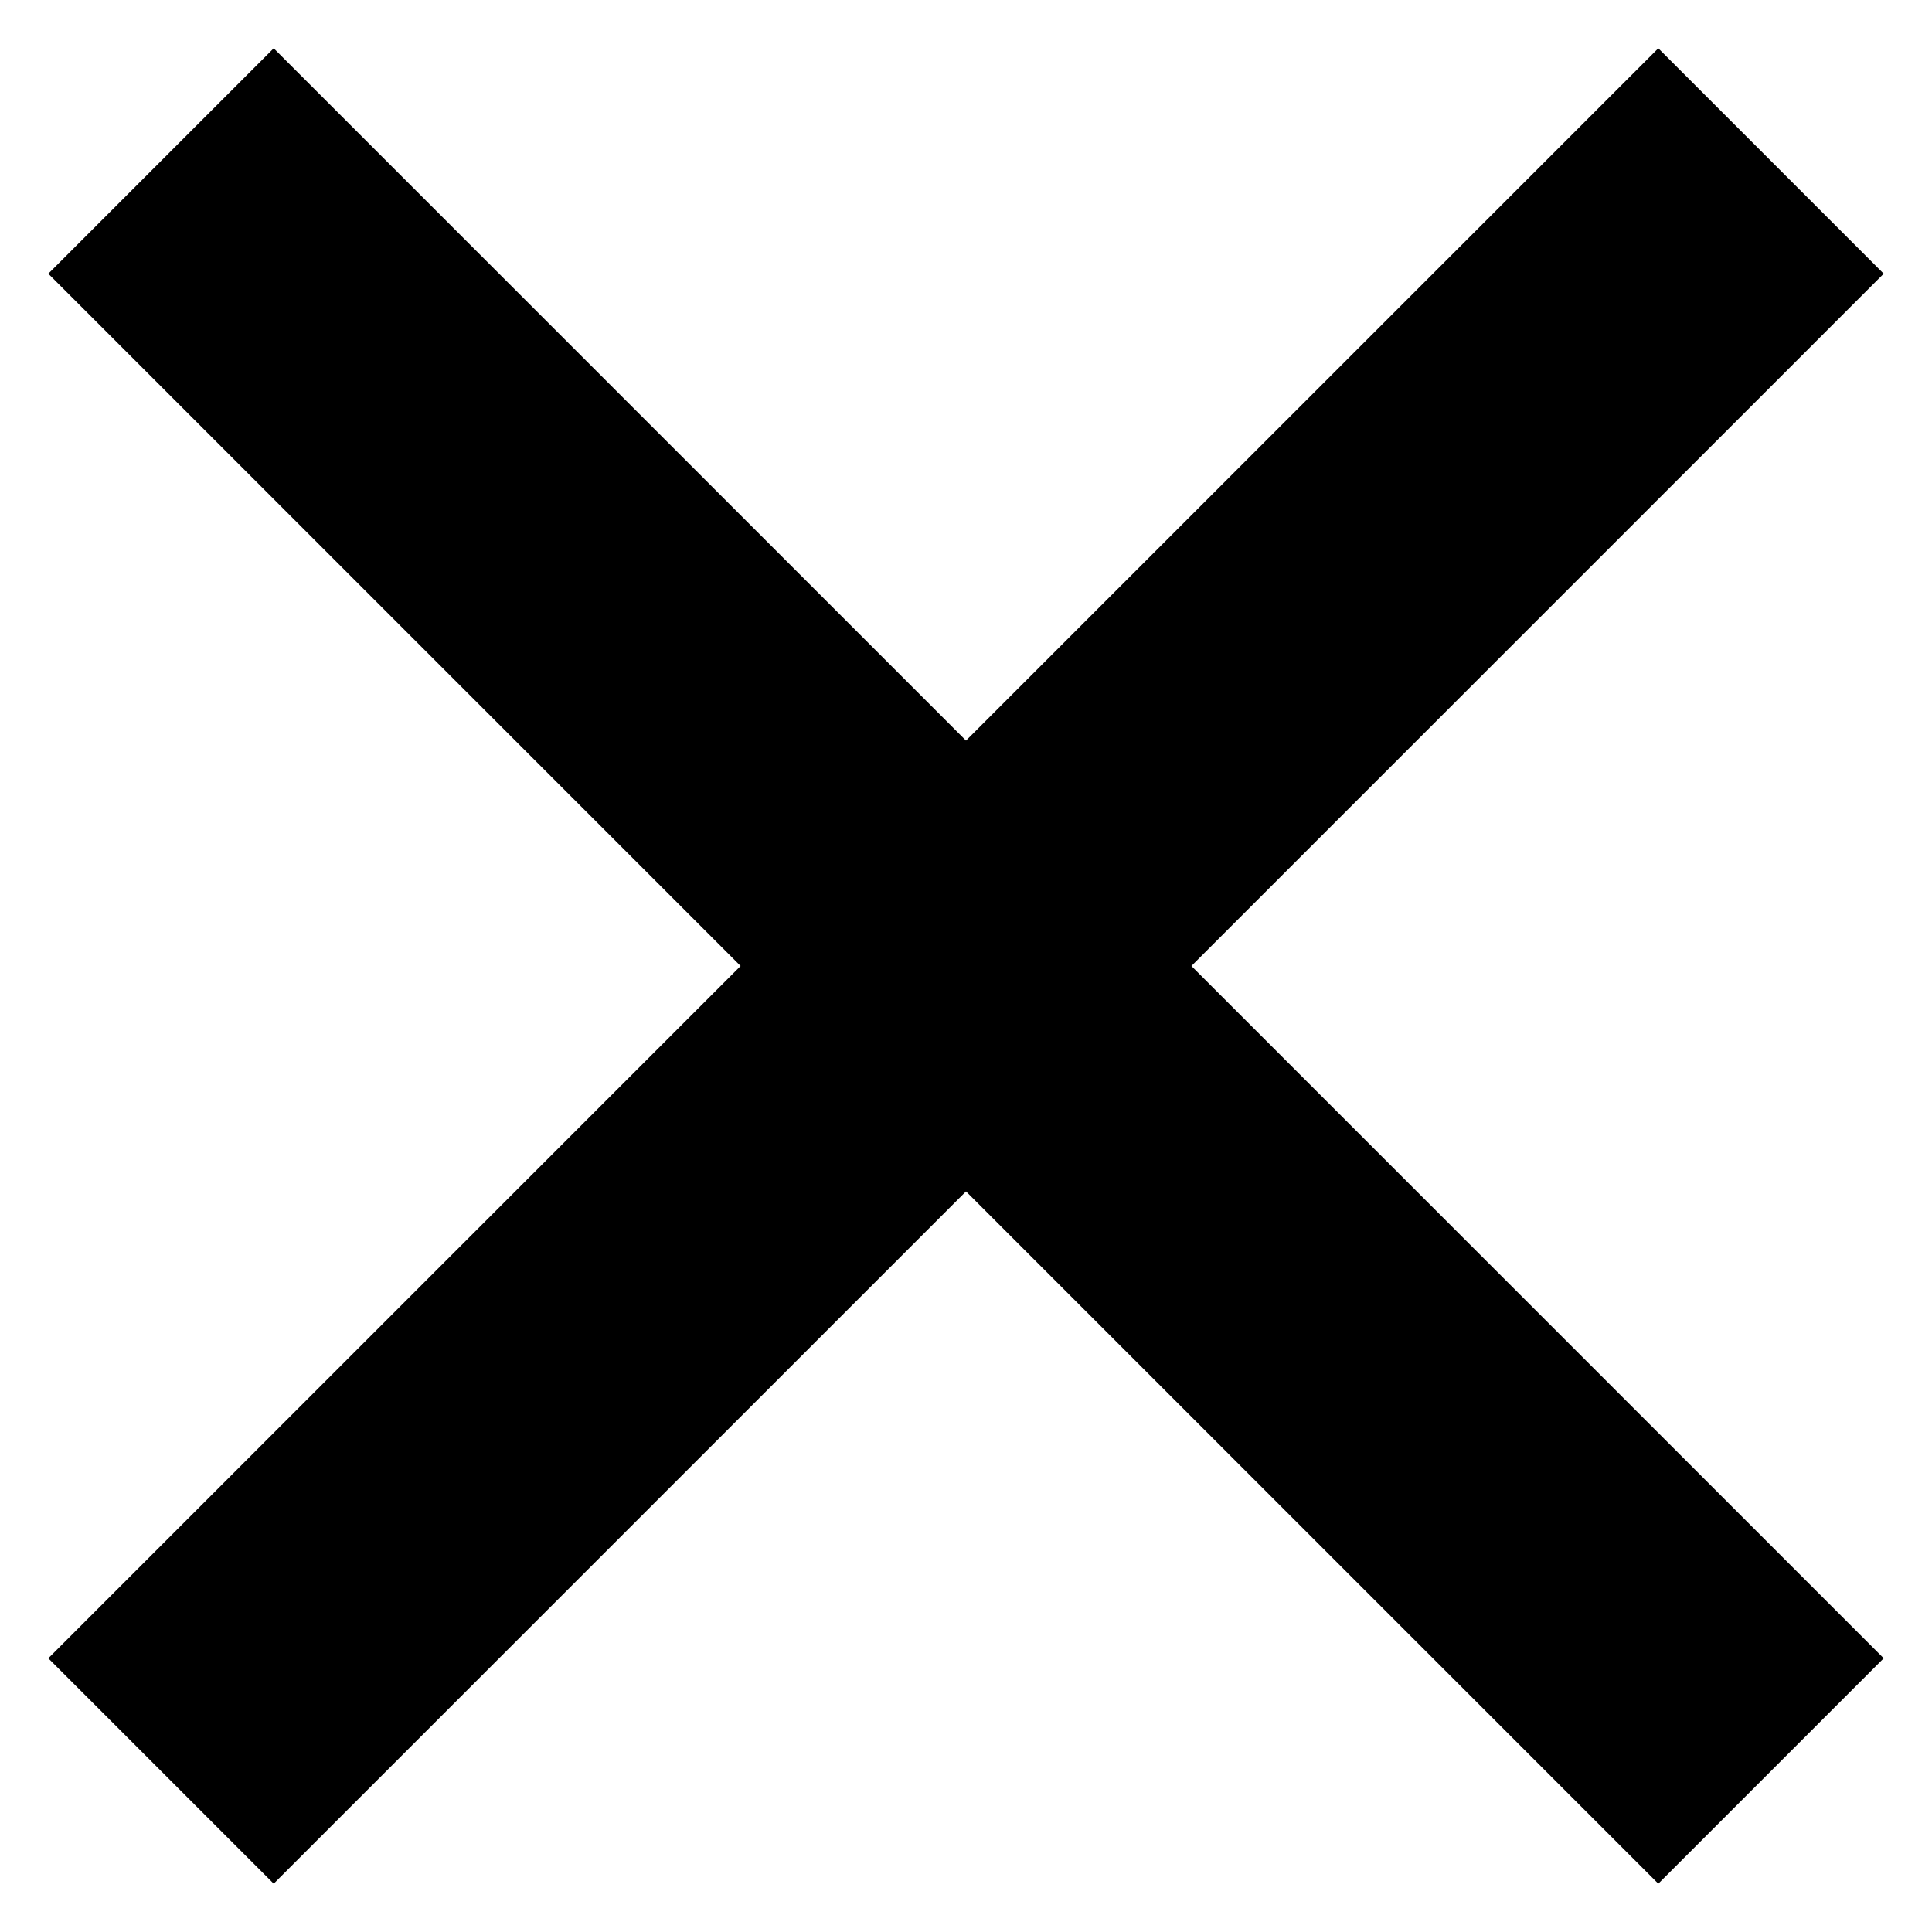 <svg 
  width="12" 
  height="12" 
  viewBox="0 0 12 12" 
  fill="currentColor" 
  preserveAspectRatio="xMidYMid meet"
><path fill-rule="nonzero" d="M6 4.6L10.3.3l1.4 1.4L7.4 6l4.3 4.3-1.4 1.4L6 7.4l-4.3 4.3-1.4-1.4L4.6 6 .3 1.7 1.7.3 6 4.6z"></path></svg>